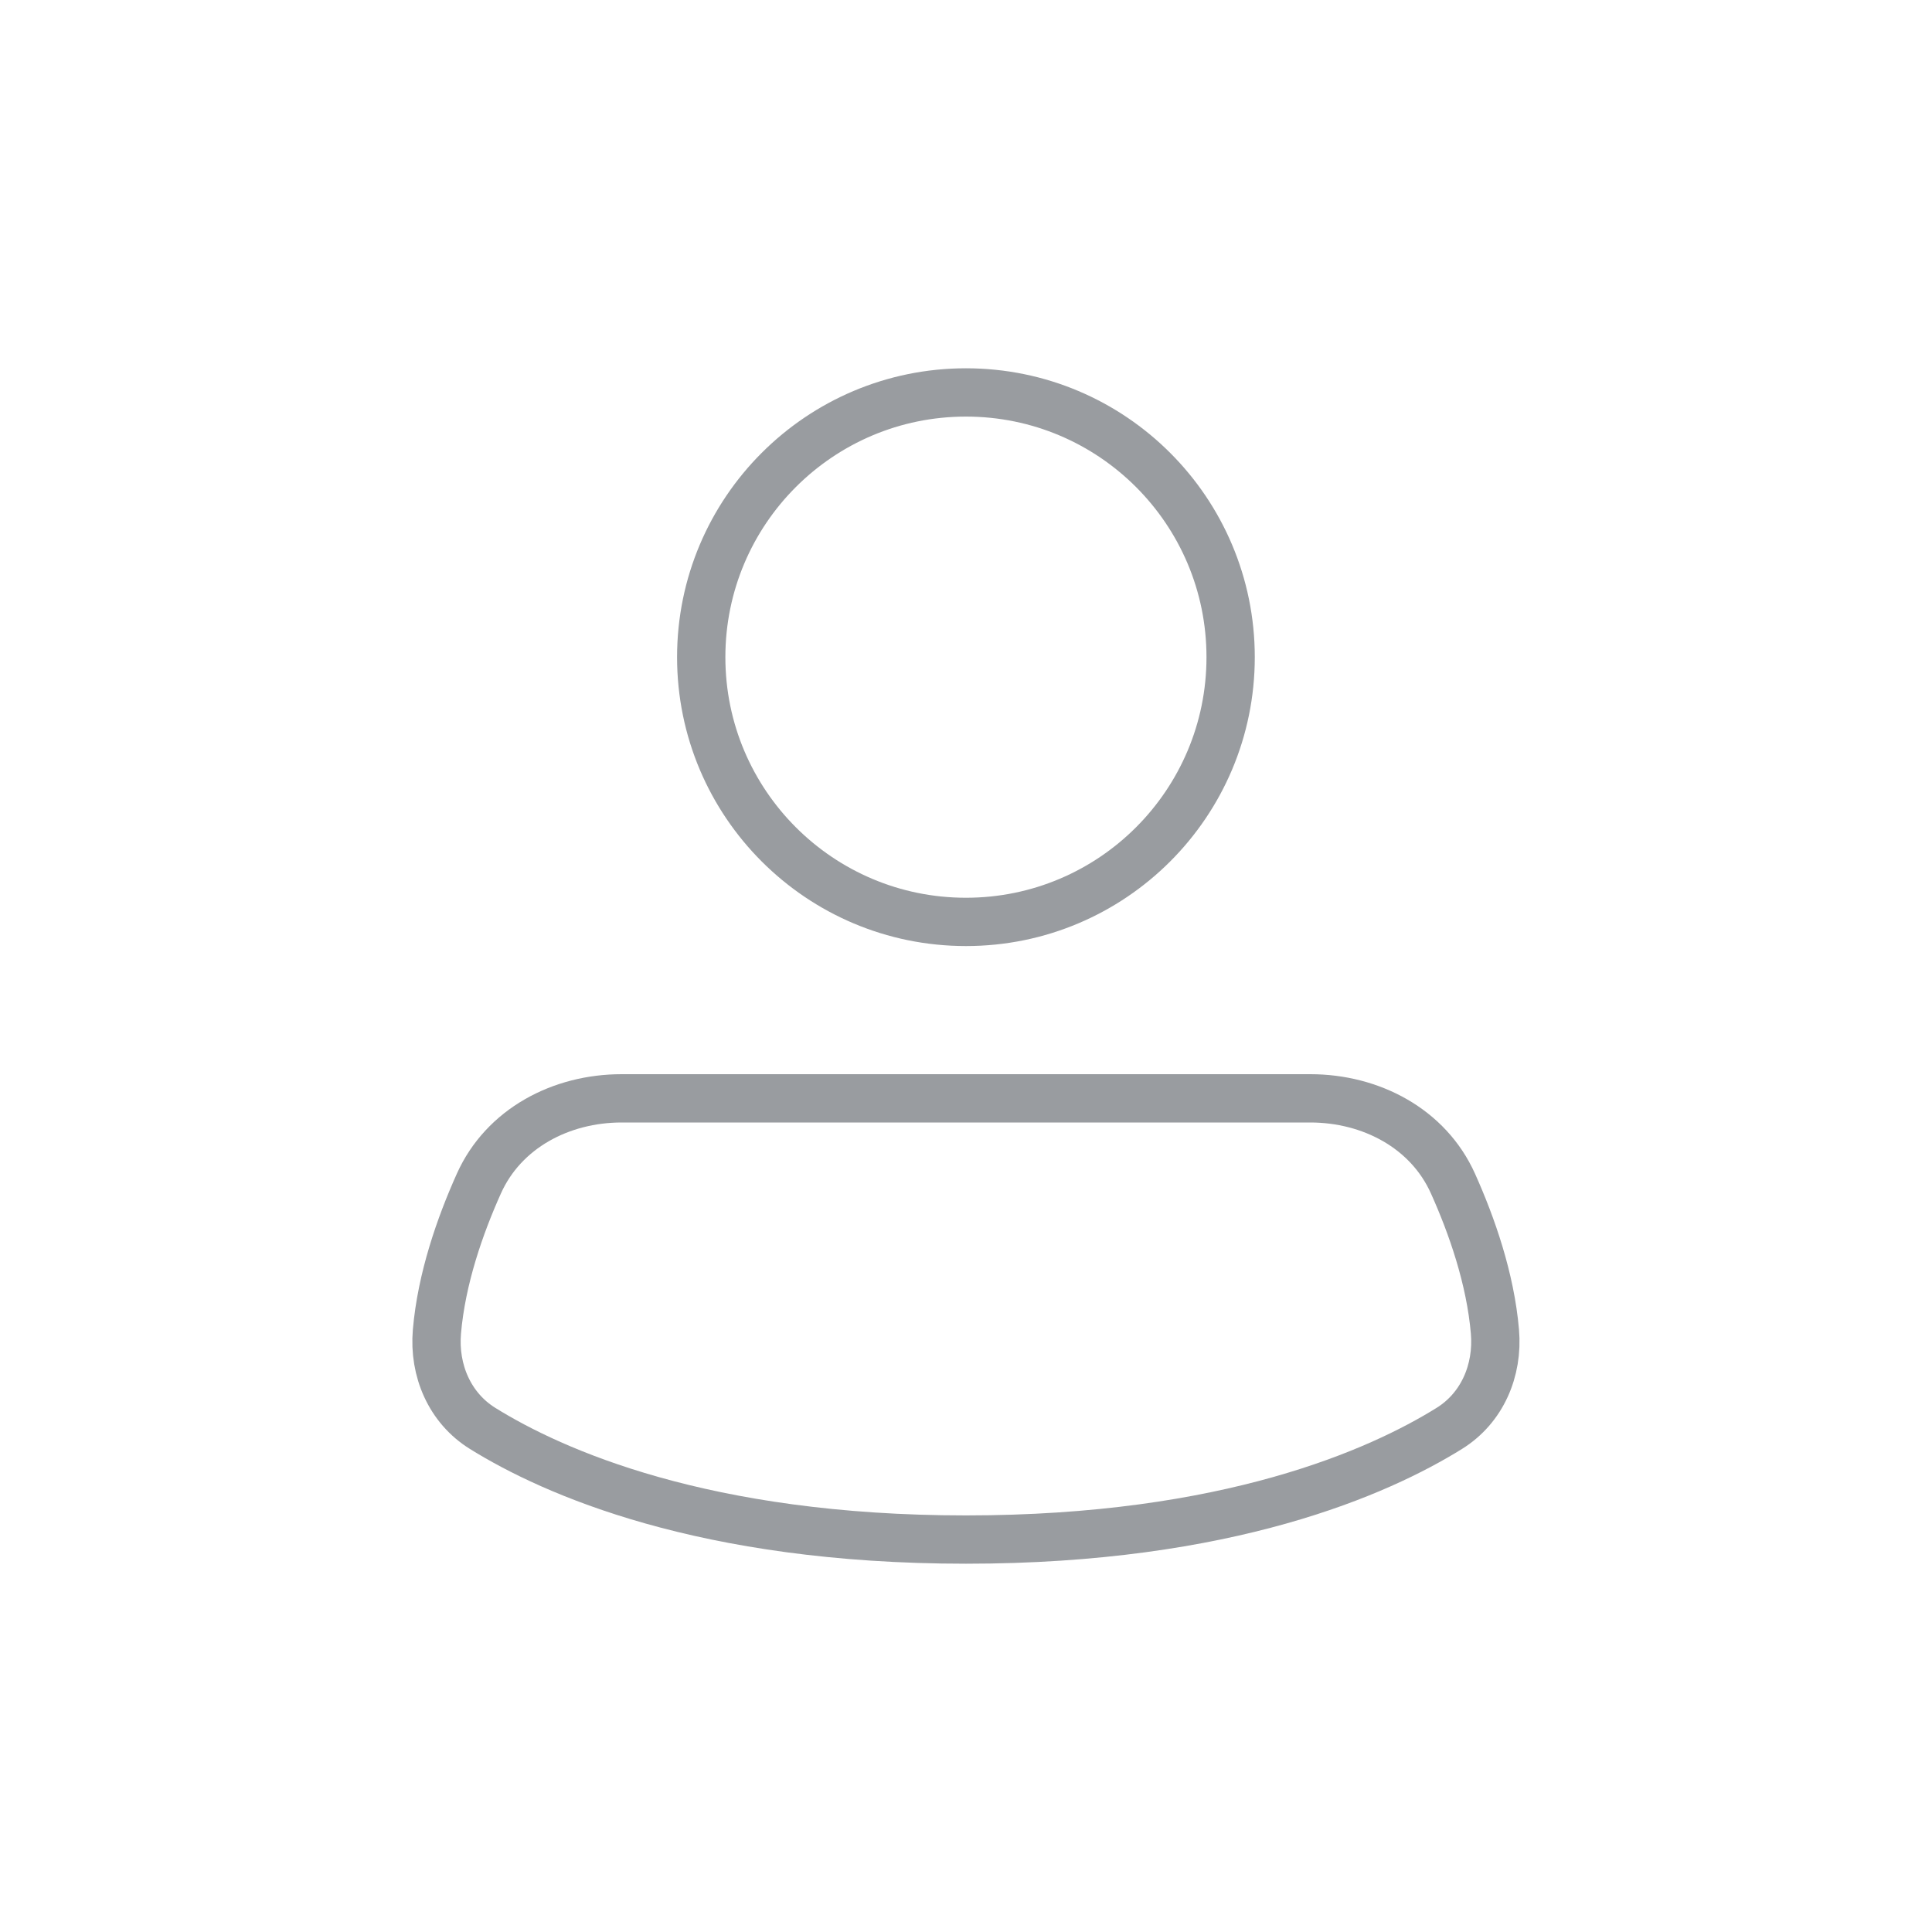 <svg width="40" height="40" viewBox="0 0 40 40" fill="none" xmlns="http://www.w3.org/2000/svg">
<path d="M25.479 13.606C25.479 16.633 23.026 19.087 19.999 19.087C16.972 19.087 14.518 16.633 14.518 13.606C14.518 10.579 16.972 8.125 19.999 8.125C23.026 8.125 25.479 10.579 25.479 13.606Z" stroke="#999CA0"/>
<path d="M19.999 31.875C25.428 31.875 28.556 30.475 30.007 29.573C30.686 29.151 31.02 28.375 30.951 27.57C30.857 26.472 30.473 25.374 30.082 24.504C29.569 23.361 28.381 22.74 27.128 22.74H12.869C11.616 22.74 10.428 23.361 9.915 24.504C9.524 25.374 9.14 26.472 9.046 27.57C8.977 28.375 9.312 29.151 9.991 29.573C11.442 30.475 14.569 31.875 19.999 31.875Z" stroke="#999CA0"/>
</svg>
